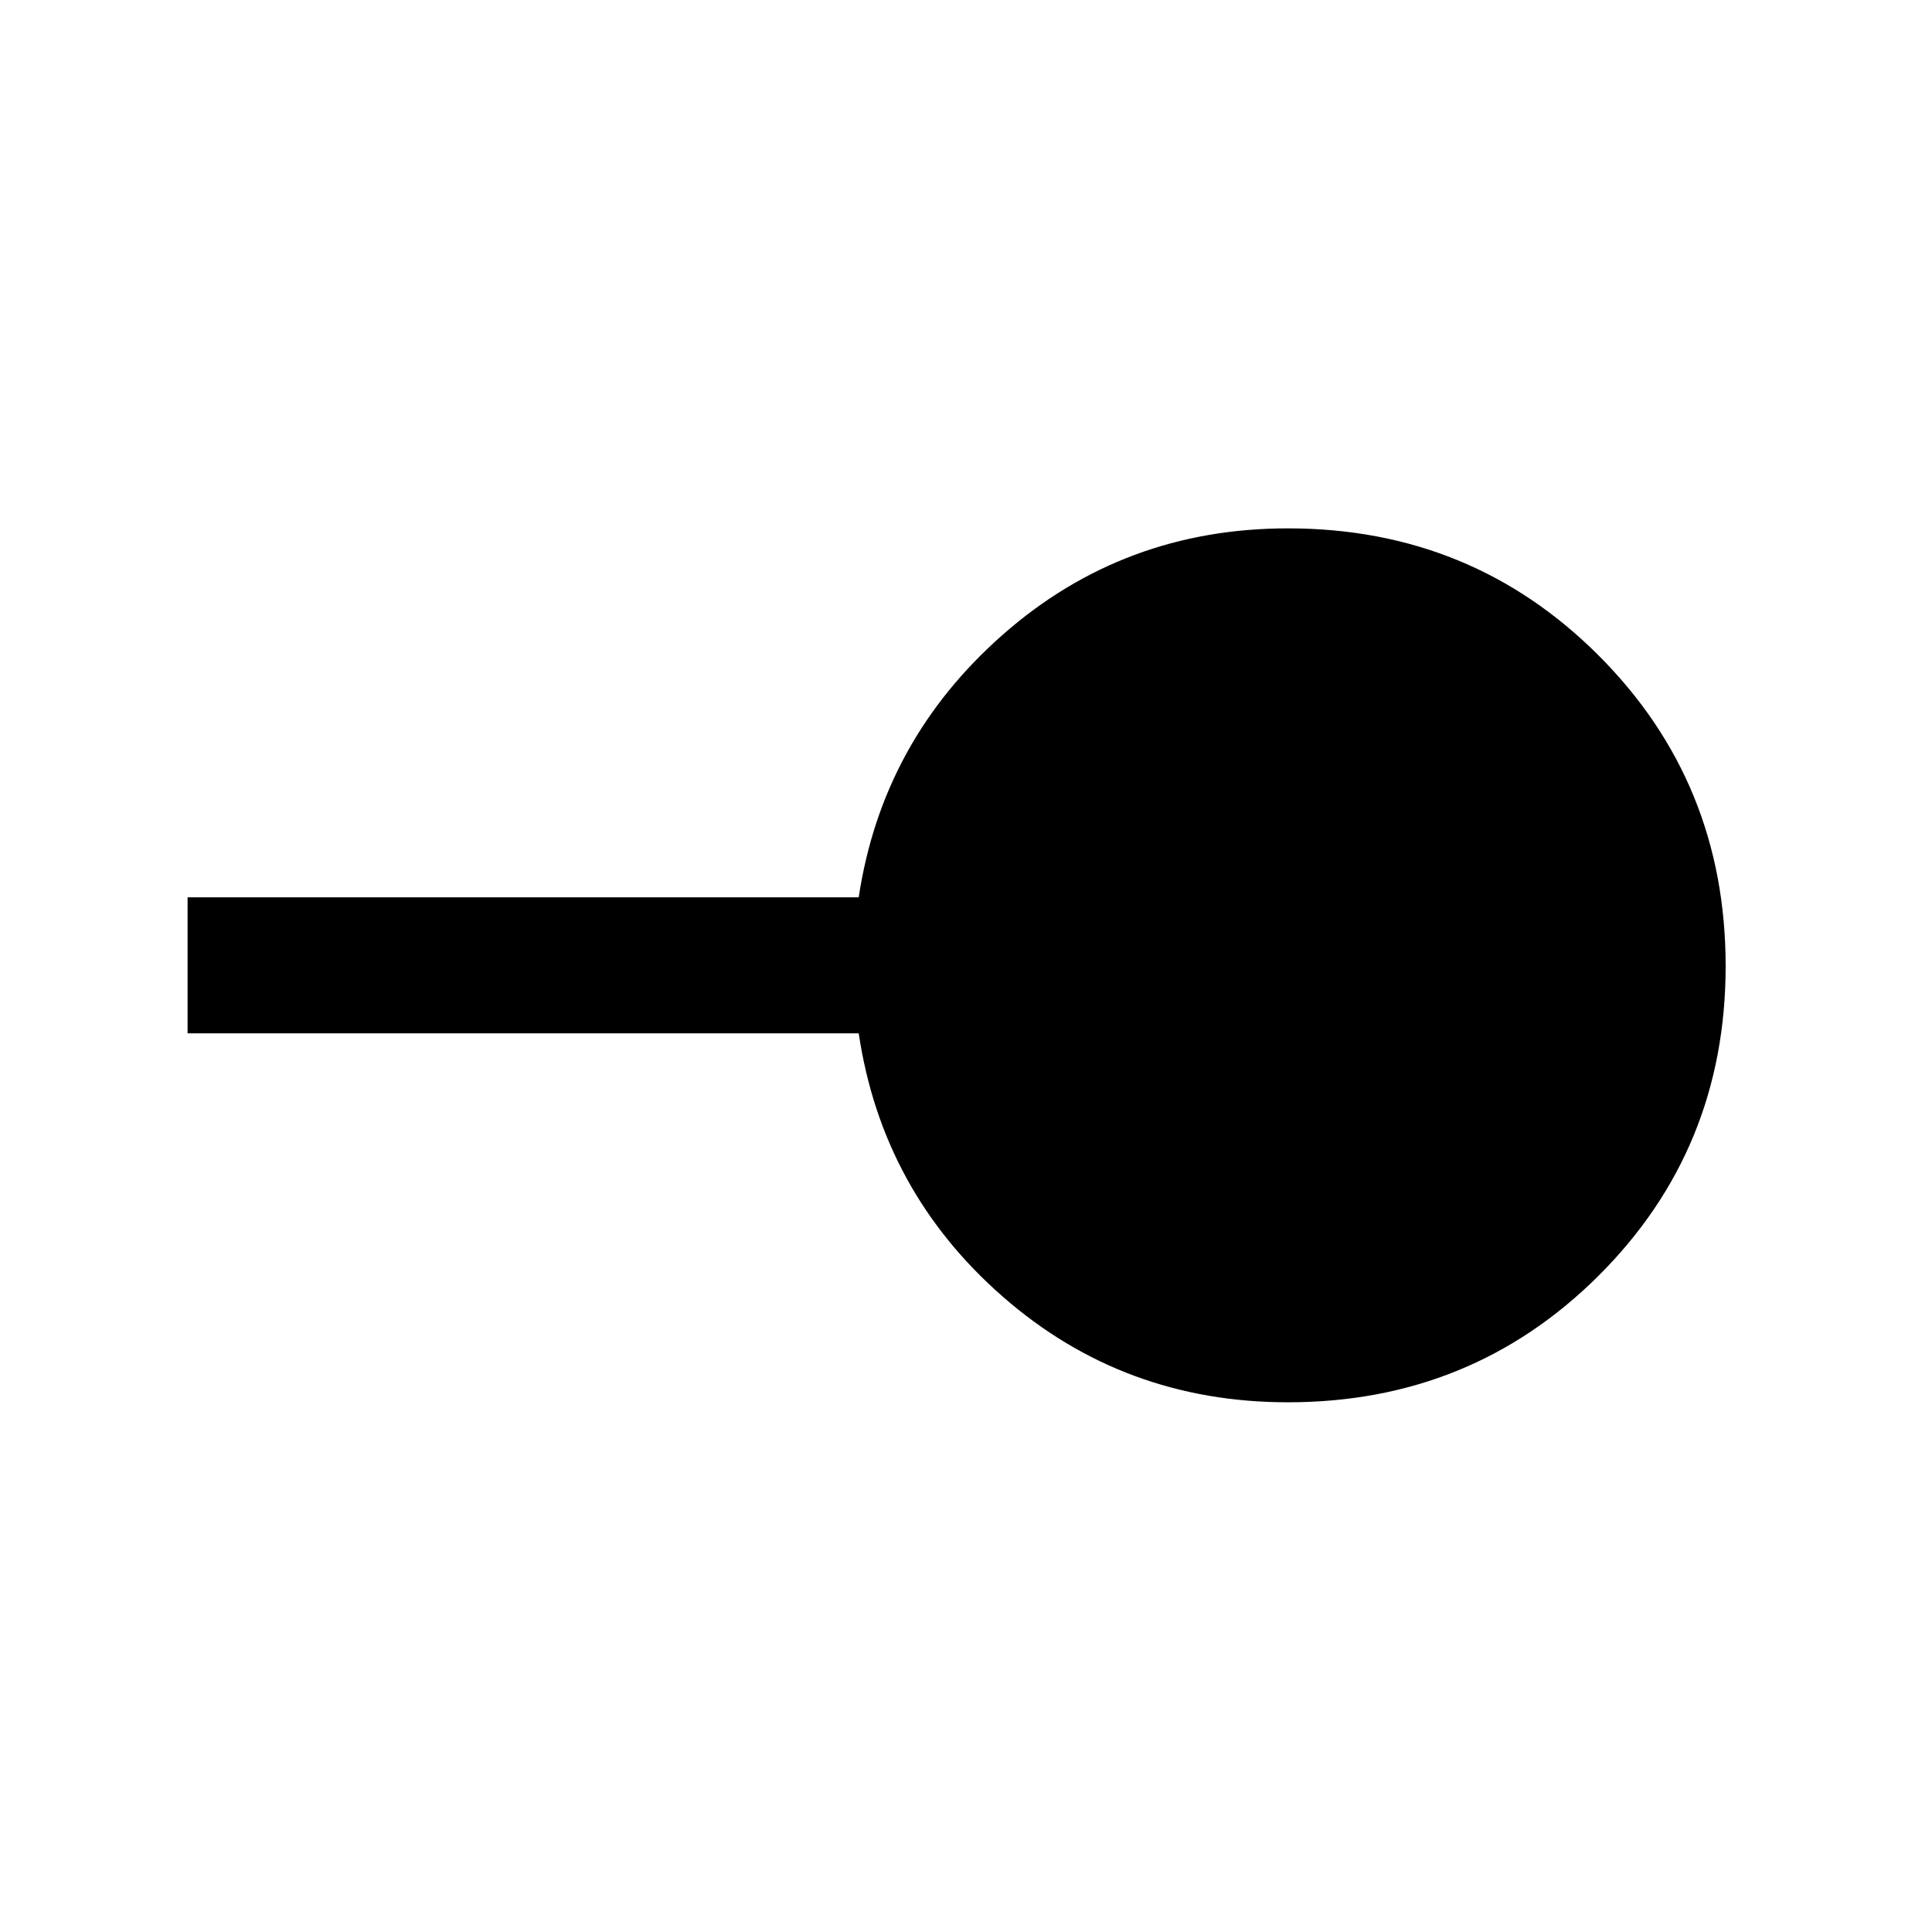 <svg xmlns="http://www.w3.org/2000/svg" height="40" viewBox="0 -960 960 960" width="40"><path d="M640-263.21q-81.63 0-141.61-52.39-59.98-52.4-71.7-130.94H93.21v-67.59h333.48q11.72-77.87 71.7-130.6 59.98-52.73 141.61-52.73 91.19 0 154.33 63.15 63.13 63.15 63.13 154.36 0 90.93-63.13 153.84-63.14 62.9-154.33 62.9Z"/></svg>